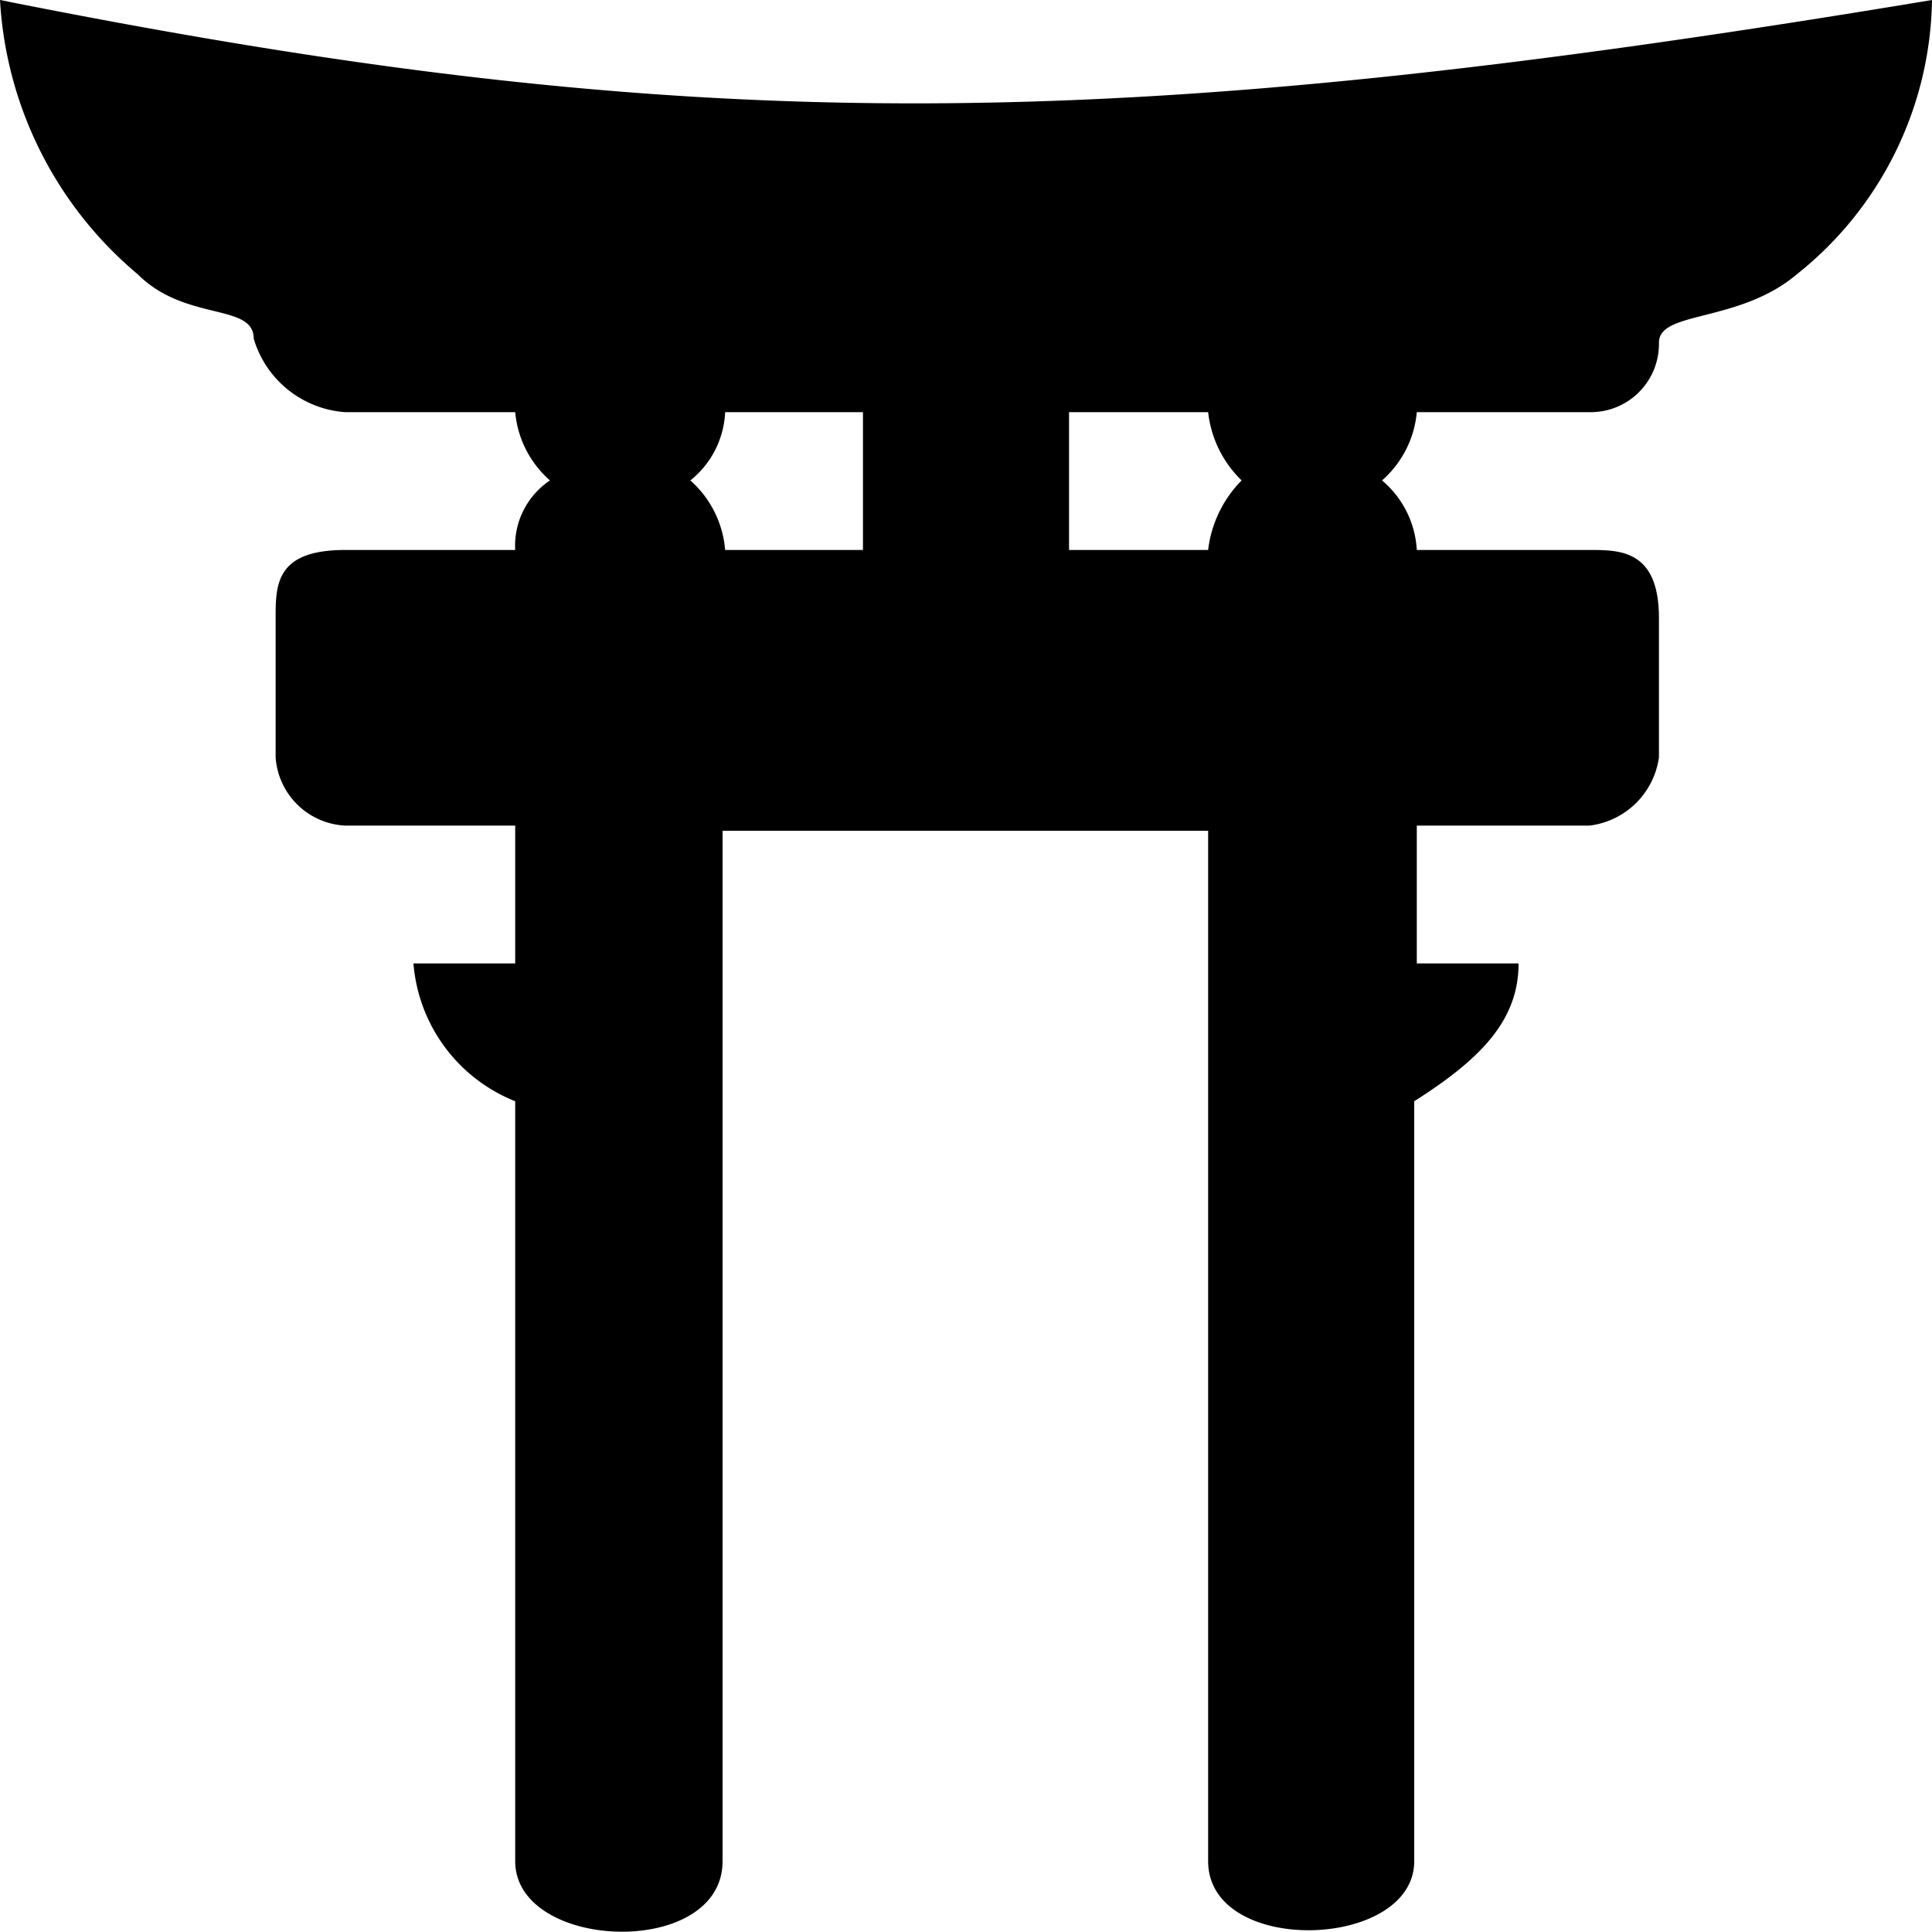 <svg id="Layer_1" data-name="Layer 1" xmlns="http://www.w3.org/2000/svg" width="15" height="15" viewBox="0 0 15 15">
  <g id="surface1">
    <path d="M0,0A3,3,0,0,0,1.07,2.13c.37.37.9.22.9.5a.8.8,0,0,0,.71.57H4a.8.8,0,0,0,.27.53A.61.61,0,0,0,4,4.27H2.68c-.54,0-.54.27-.54.53V5.88a.57.57,0,0,0,.54.53H4V7.48H3.21A1.26,1.26,0,0,0,4,8.55v5.9c0,.7,1.61.76,1.61,0v-8H9.38v8c0,.74,1.6.69,1.6,0V8.55c.52-.33.81-.63.81-1.07H11V6.41h1.34a.62.62,0,0,0,.54-.53V4.8c0-.53-.3-.53-.54-.53H11a.76.76,0,0,0-.27-.54A.8.8,0,0,0,11,3.2h1.34a.53.53,0,0,0,.54-.54c0-.25.62-.15,1.07-.53A2.77,2.77,0,0,0,15,0C8.57,1.07,5.36,1.07,0,0ZM5.63,3.2H6.7V4.27H5.63a.81.81,0,0,0-.27-.54A.72.72,0,0,0,5.63,3.2Zm2.67,0H9.38a.87.87,0,0,0,.26.53.92.92,0,0,0-.26.54H8.3Z"/>
  </g>
</svg>
